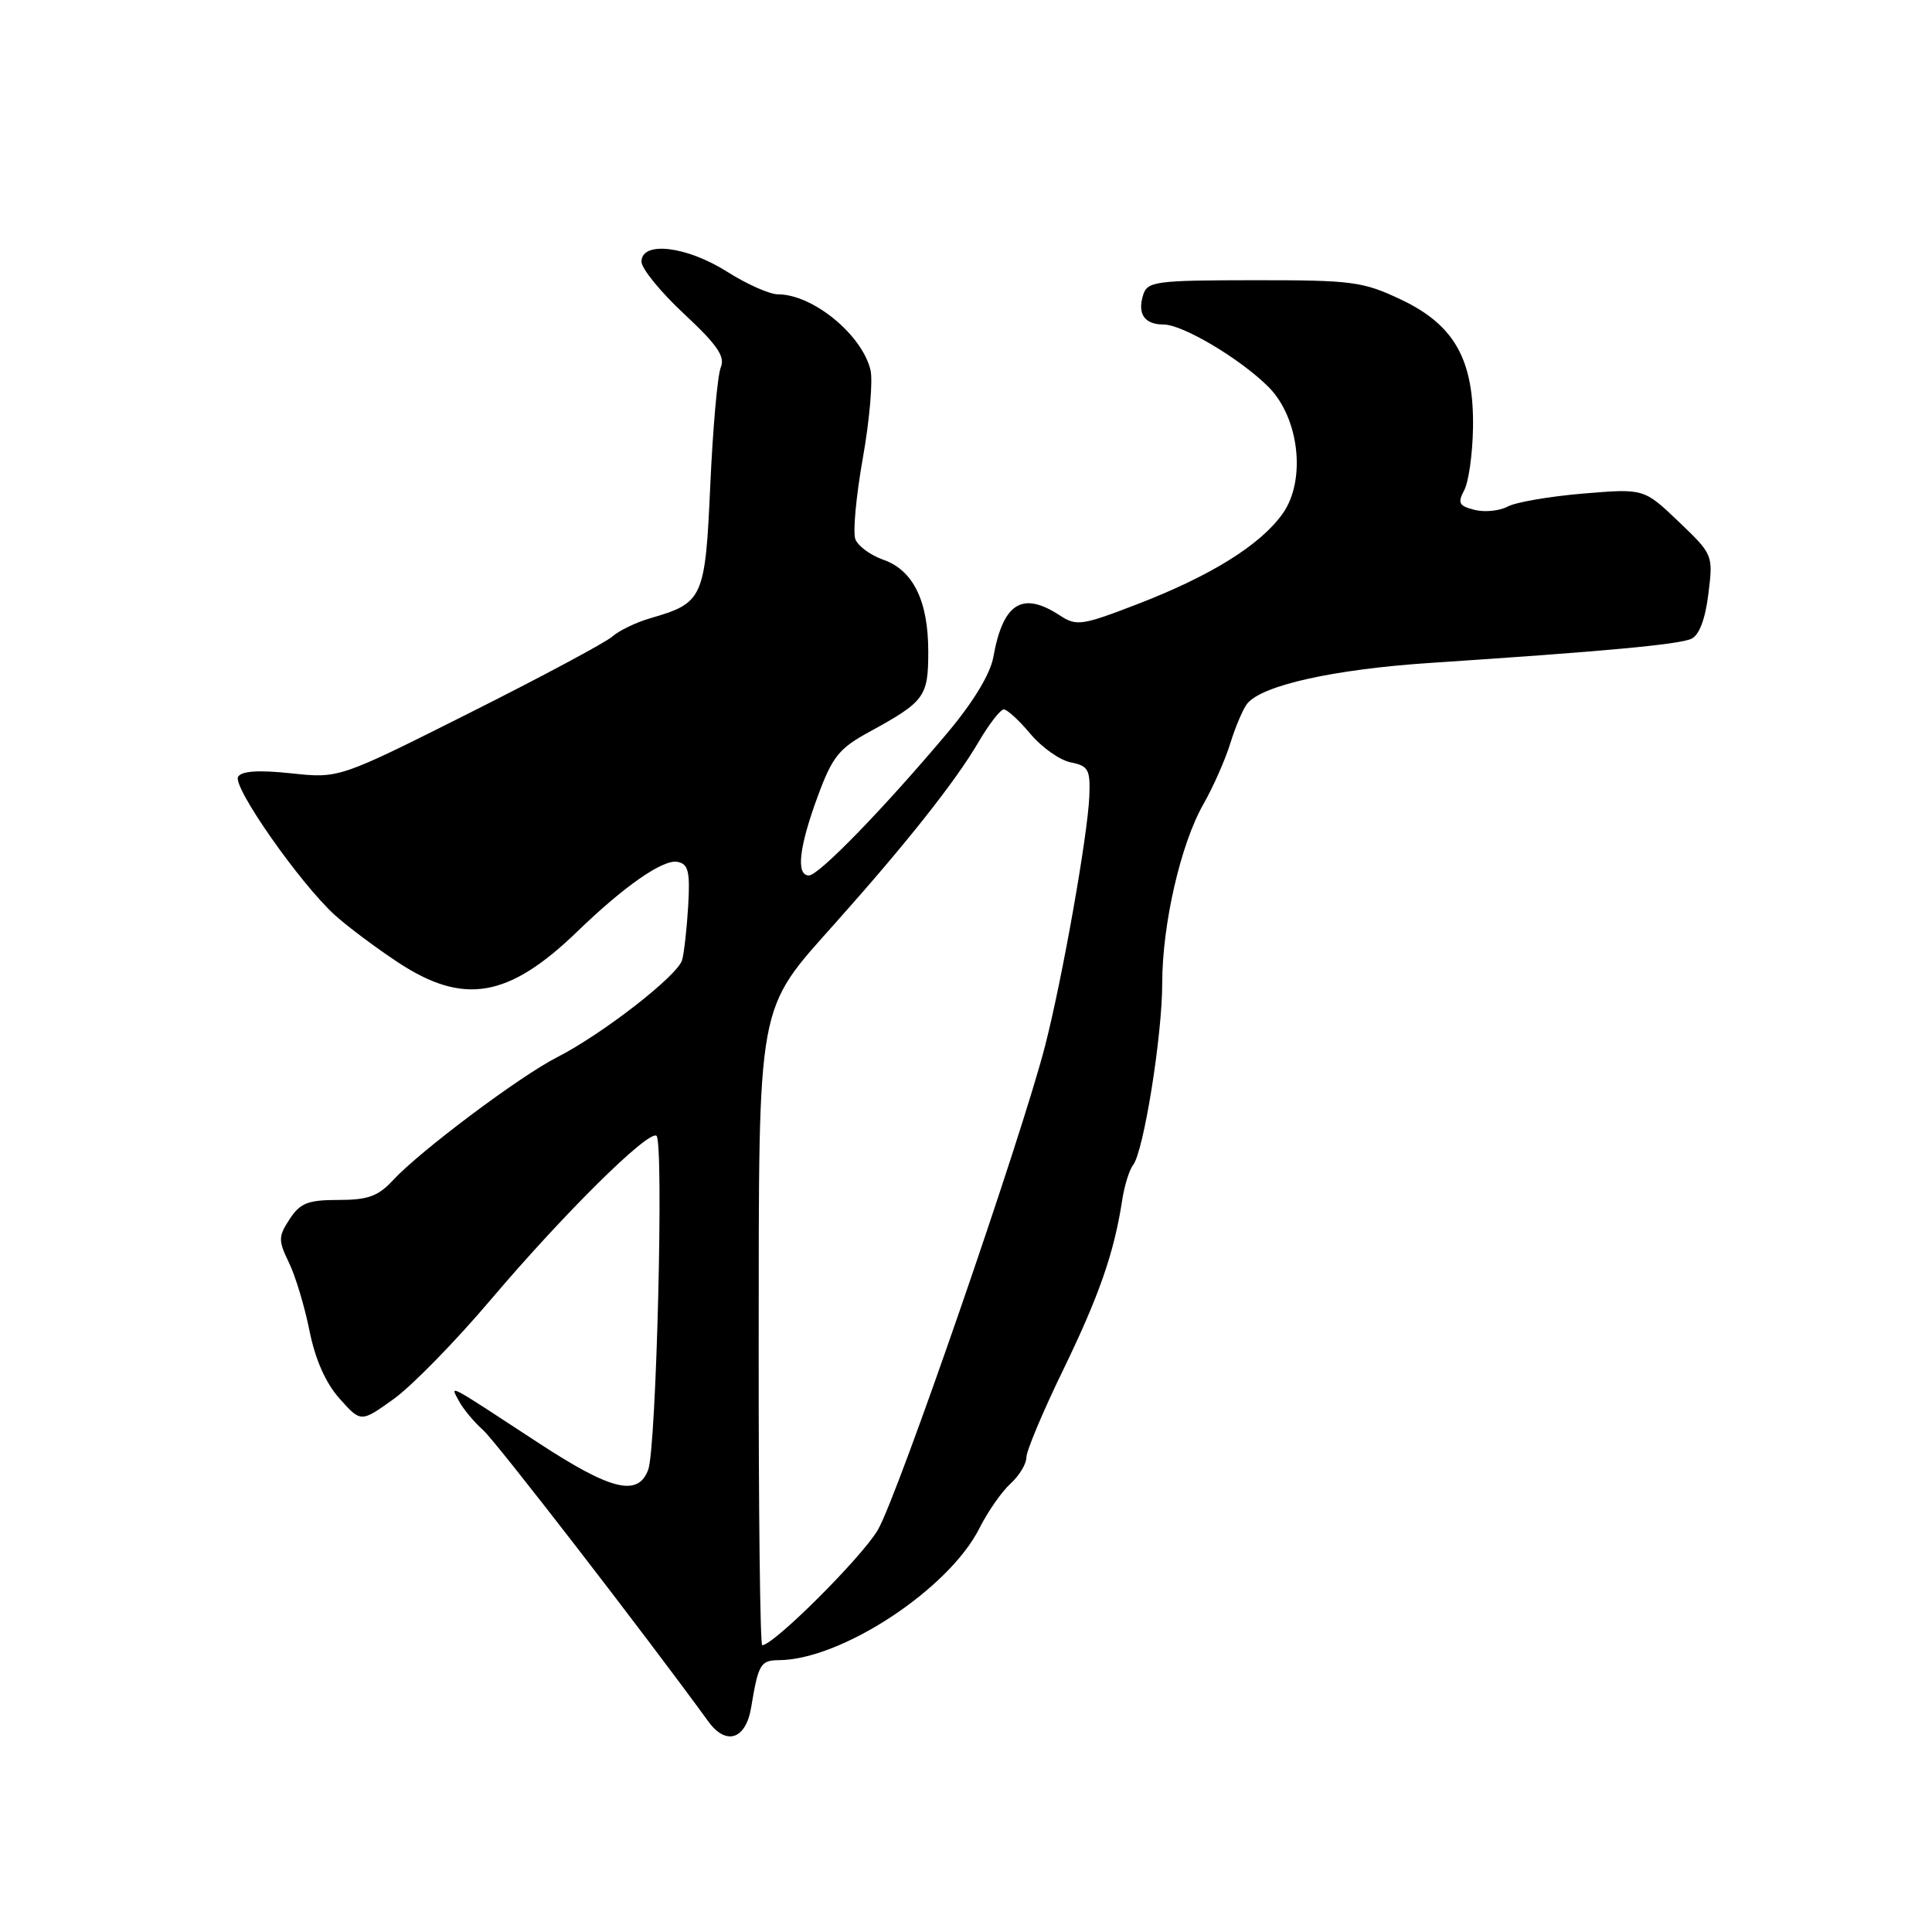 <?xml version="1.0" encoding="UTF-8" standalone="no"?>
<!DOCTYPE svg PUBLIC "-//W3C//DTD SVG 1.1//EN" "http://www.w3.org/Graphics/SVG/1.1/DTD/svg11.dtd" >
<svg xmlns="http://www.w3.org/2000/svg" xmlns:xlink="http://www.w3.org/1999/xlink" version="1.1" viewBox="0 0 256 256">
 <g >
 <path fill="currentColor"
d=" M 99.53 226.25 C 100.49 220.48 100.77 220.00 103.22 219.98 C 111.51 219.92 125.73 210.56 129.78 202.50 C 130.88 200.30 132.74 197.64 133.89 196.60 C 135.05 195.55 136.00 193.98 136.00 193.12 C 136.00 192.26 138.19 187.04 140.87 181.53 C 145.65 171.68 147.64 165.96 148.70 159.00 C 149.00 157.07 149.65 154.99 150.14 154.37 C 151.53 152.63 154.00 137.26 154.00 130.31 C 154.00 122.48 156.45 111.83 159.45 106.57 C 160.73 104.33 162.34 100.70 163.02 98.50 C 163.70 96.30 164.71 93.94 165.25 93.25 C 167.19 90.81 176.69 88.69 189.50 87.84 C 212.70 86.31 222.47 85.40 224.12 84.64 C 225.16 84.16 225.96 82.03 226.37 78.69 C 227.01 73.53 226.99 73.48 222.42 69.11 C 217.83 64.73 217.83 64.73 209.78 65.40 C 205.36 65.77 200.86 66.54 199.78 67.12 C 198.70 67.70 196.72 67.90 195.38 67.56 C 193.32 67.04 193.12 66.65 194.01 64.97 C 194.60 63.88 195.12 60.18 195.18 56.74 C 195.33 47.69 192.74 43.06 185.65 39.70 C 180.58 37.30 179.19 37.12 166.14 37.13 C 153.17 37.14 152.04 37.29 151.48 39.06 C 150.68 41.59 151.64 43.00 154.18 43.00 C 156.73 43.00 164.36 47.55 168.09 51.28 C 172.17 55.38 173.09 63.65 169.96 68.06 C 167.00 72.22 160.45 76.30 150.69 80.06 C 143.35 82.89 142.64 82.99 140.44 81.55 C 135.46 78.29 132.91 79.88 131.62 87.07 C 131.22 89.31 128.96 93.03 125.57 97.07 C 117.16 107.07 108.49 116.00 107.19 116.00 C 105.45 116.00 105.86 112.30 108.36 105.50 C 110.28 100.29 111.17 99.17 115.15 97.00 C 122.55 92.95 123.00 92.34 123.00 86.33 C 123.00 79.62 121.00 75.54 117.02 74.16 C 115.34 73.57 113.69 72.35 113.34 71.45 C 112.99 70.54 113.44 65.68 114.34 60.65 C 115.23 55.62 115.68 50.38 115.34 49.00 C 114.18 44.30 107.68 39.00 103.08 39.00 C 101.98 39.00 98.94 37.65 96.34 36.00 C 90.97 32.60 85.00 31.90 85.00 34.67 C 85.00 35.59 87.54 38.70 90.64 41.59 C 95.03 45.68 96.11 47.24 95.51 48.67 C 95.08 49.68 94.46 56.67 94.12 64.21 C 93.44 79.34 93.19 79.89 86.13 81.93 C 84.28 82.47 82.03 83.55 81.13 84.35 C 80.23 85.14 71.72 89.70 62.21 94.47 C 44.93 103.15 44.93 103.15 38.59 102.47 C 34.28 102.01 32.02 102.16 31.55 102.92 C 30.75 104.21 39.78 117.11 44.41 121.29 C 46.11 122.82 49.87 125.63 52.77 127.54 C 61.47 133.26 67.41 132.22 76.53 123.40 C 82.73 117.40 87.87 113.83 89.77 114.20 C 91.21 114.48 91.45 115.47 91.19 120.02 C 91.01 123.03 90.65 126.28 90.38 127.22 C 89.78 129.29 79.81 137.04 73.80 140.10 C 68.86 142.62 55.66 152.51 52.08 156.38 C 50.11 158.51 48.75 159.00 44.85 159.00 C 40.81 159.00 39.78 159.40 38.38 161.54 C 36.87 163.85 36.86 164.35 38.28 167.29 C 39.14 169.05 40.37 173.13 41.01 176.34 C 41.78 180.16 43.15 183.26 45.00 185.33 C 47.82 188.49 47.82 188.49 52.16 185.38 C 54.55 183.67 60.33 177.76 65.00 172.25 C 74.67 160.85 85.84 149.79 86.98 150.49 C 87.98 151.10 86.98 191.83 85.89 194.75 C 84.54 198.37 80.97 197.49 71.36 191.20 C 58.99 183.10 59.63 183.43 60.81 185.64 C 61.36 186.68 62.81 188.42 64.03 189.51 C 65.75 191.05 85.32 216.37 93.87 228.12 C 96.22 231.35 98.83 230.49 99.53 226.25 Z  M 100.53 178.25 C 100.56 131.97 100.16 134.13 110.80 122.18 C 120.18 111.66 126.60 103.54 129.64 98.36 C 131.04 95.96 132.56 94.00 133.01 94.00 C 133.45 94.00 135.05 95.46 136.54 97.25 C 138.04 99.04 140.44 100.73 141.88 101.02 C 144.22 101.48 144.48 101.97 144.34 105.52 C 144.13 110.66 140.80 129.51 138.50 138.50 C 135.43 150.52 118.96 198.21 116.32 202.72 C 114.18 206.37 102.53 217.98 101.00 218.00 C 100.72 218.00 100.51 200.11 100.53 178.25 Z "/>
</g>
</svg>